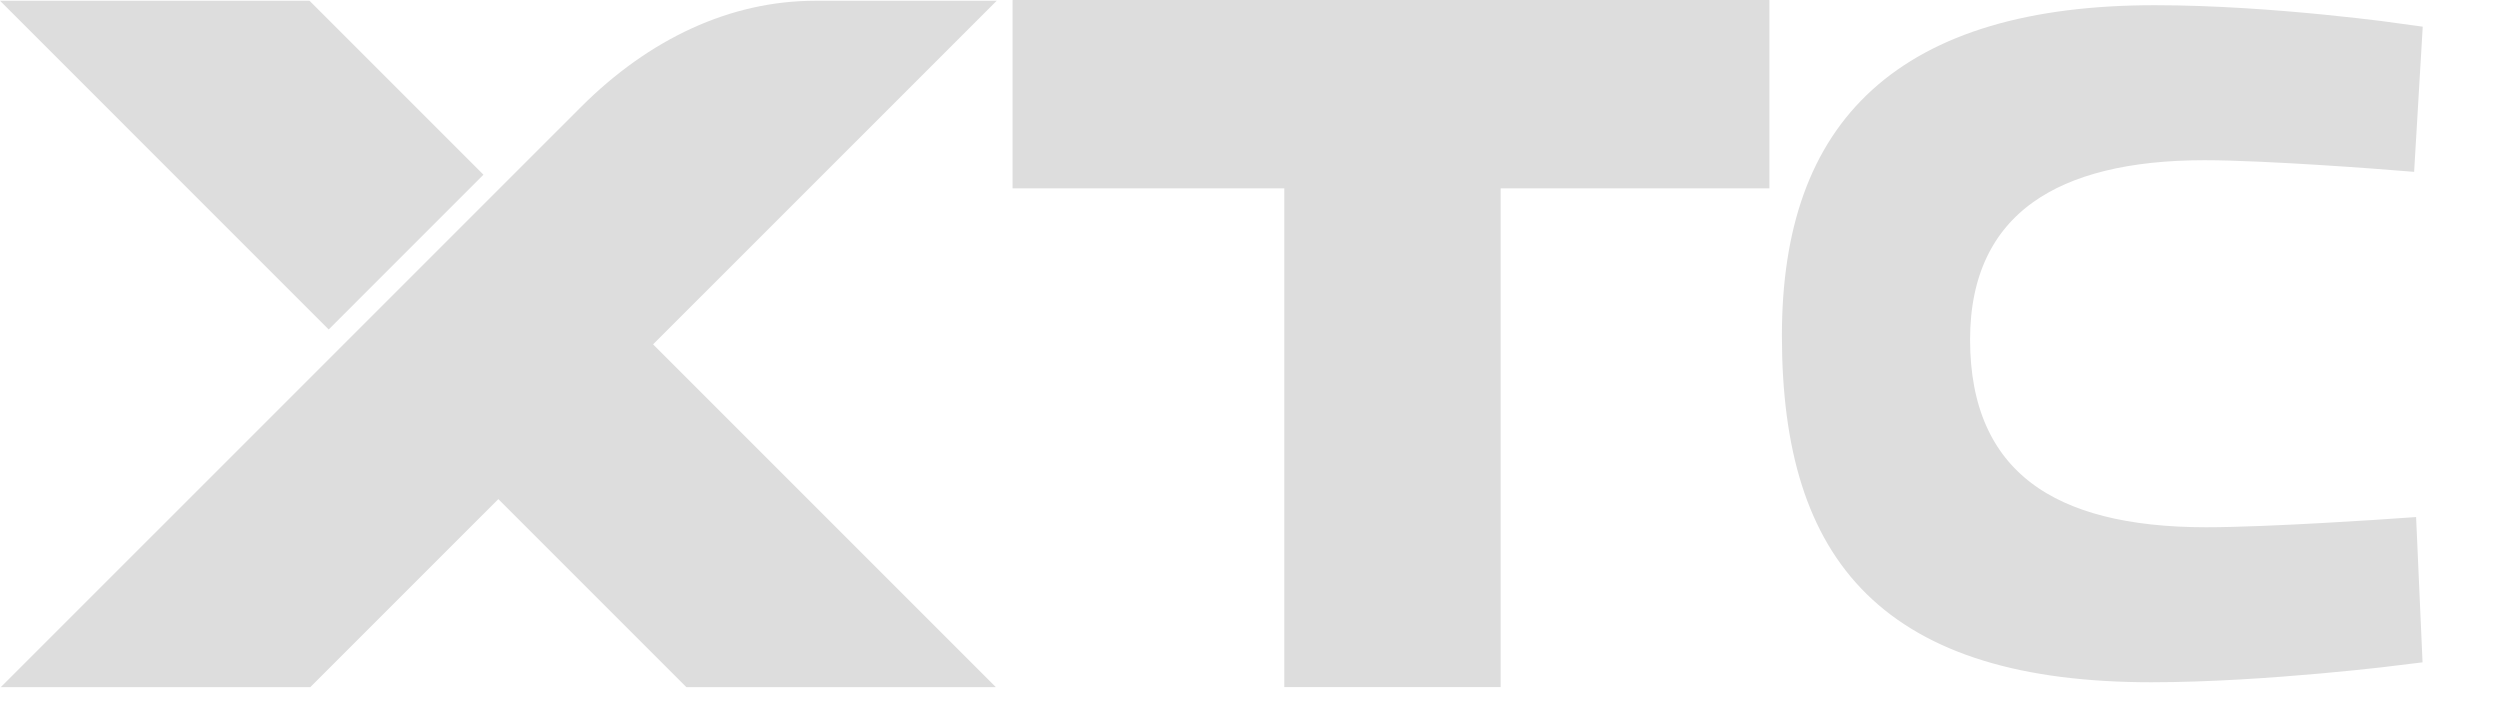 <?xml version="1.0" encoding="UTF-8" standalone="no"?>
<!-- Generator: Adobe Illustrator 15.0.2, SVG Export Plug-In . SVG Version: 6.00 Build 0)  -->

<svg
   version="1.1"
   id="Layer_1"
   x="0px"
   y="0px"
   width="29.852mm"
   height="8.467mm"
   viewBox="0 0 112.828 32"
   enable-background="new 0 0 707 178"
   xml:space="preserve"
   sodipodi:docname="XTC-logo-light.svg"
   inkscape:version="1.4.1-rc (d9e8dc1fe0, 2025-03-10)"
   inkscape:export-filename="/home/rschwietzke/projects/xceptance/design-and-marketing/corporate-design/CICD/current-design/XTC-rgb.png"
   inkscape:export-xdpi="229.55"
   inkscape:export-ydpi="229.55"
   xmlns:inkscape="http://www.inkscape.org/namespaces/inkscape"
   xmlns:sodipodi="http://sodipodi.sourceforge.net/DTD/sodipodi-0.dtd"
   xmlns="http://www.w3.org/2000/svg"
   xmlns:svg="http://www.w3.org/2000/svg"
   xmlns:rdf="http://www.w3.org/1999/02/22-rdf-syntax-ns#"
   xmlns:cc="http://creativecommons.org/ns#"
   xmlns:dc="http://purl.org/dc/elements/1.1/"><defs
   id="defs836">
	
	
	

		
		
	</defs><sodipodi:namedview
   pagecolor="#ffffff"
   bordercolor="#666666"
   borderopacity="1"
   objecttolerance="10"
   gridtolerance="10"
   guidetolerance="10"
   inkscape:pageopacity="0"
   inkscape:pageshadow="2"
   inkscape:window-width="1870"
   inkscape:window-height="1011"
   id="namedview834"
   showgrid="false"
   fit-margin-top="0"
   fit-margin-left="0"
   fit-margin-right="0"
   fit-margin-bottom="0"
   inkscape:zoom="3.3215975"
   inkscape:cx="161.21761"
   inkscape:cy="113.19854"
   inkscape:window-x="0"
   inkscape:window-y="0"
   inkscape:window-maximized="1"
   inkscape:current-layer="Layer_1"
   inkscape:pagecheckerboard="true"
   units="mm"
   inkscape:document-units="mm"
   inkscape:showpageshadow="false"
   inkscape:deskcolor="#f3f2fd"
   showborder="true"><inkscape:grid
     type="xygrid"
     id="grid40105"
     originx="-432.535"
     originy="-48.501"
     spacingy="1"
     spacingx="1"
     units="mm" /></sodipodi:namedview>

<g
   id="g45660"
   style="fill:#dddddd;fill-opacity:1;stroke:#dddddd;stroke-opacity:1"
   transform="matrix(0.473,0,0,0.473,0.571,0.232)"><path
     d="m 95.902,0.003 h 71.223 v 16.982 h -25.642 v 47.587 h -19.654 v -47.587 H 95.902 Z"
     id="path8"
     inkscape:connector-curvature="0"
     style="fill:#dddddd;fill-opacity:1;stroke:#dddddd;stroke-width:0.989;stroke-opacity:1" /><g
     id="g16"
     transform="translate(-239.652,-42.62)"
     style="fill:#dddddd;fill-opacity:1;stroke:#dddddd;stroke-opacity:1">
		<polygon
   points="239.652,42.7 269.807,72.856 283.865,58.797 267.768,42.7 "
   id="polygon12"
   style="fill:#dddddd;fill-opacity:1;stroke:#dddddd;stroke-opacity:1" />
		<path
   d="m 332.34,42.7 c 0,0 -4.894,0 -16.093,0 -7.977,0 -15.598,3.574 -22.014,9.99 -4.621,4.621 -54.508,54.503 -54.508,54.503 h 28.117 l 18.152,-18.15 18.149,18.15 h 28.115 L 300.051,74.985 Z"
   id="path14"
   inkscape:connector-curvature="0"
   style="fill:#dddddd;fill-opacity:1;stroke:#dddddd;stroke-opacity:1" />
	</g><g
     aria-label="c"
     transform="matrix(1.159,0,0,0.842,-34.11,-11.484)"
     id="text30952"
     style="font-size:140.517px;line-height:125%;font-family:TitilliumMaps26L;-inkscape-font-specification:TitilliumMaps26L;letter-spacing:0px;word-spacing:0px;fill:#dddddd;fill-opacity:1;stroke:#dddddd;stroke-width:3.513px;stroke-opacity:1"><path
       d="m 205.788,15.401 c -19.813,0 -28.947,11.944 -28.947,35.691 0,25.293 8.15,37.518 28.665,37.518 9.274,0 20.515,-1.967 20.515,-1.967 l -0.422,-13.068 c 0,0 -10.258,0.984 -15.597,0.984 -13.49,0 -21.183,-7.135 -21.183,-23.013 0,-15.316 8.115,-22.093 21.042,-22.093 5.34,0 15.597,1.124 15.597,1.124 l 0.562,-13.068 c 0,0 -10.679,-2.108 -20.234,-2.108 z"
       style="font-weight:800;-inkscape-font-specification:'TitilliumMaps26L Ultra-Bold';fill:#dddddd;fill-opacity:1;stroke:#dddddd;stroke-opacity:1"
       id="path33531"
       sodipodi:nodetypes="sssccsssccs" /></g></g></svg>
